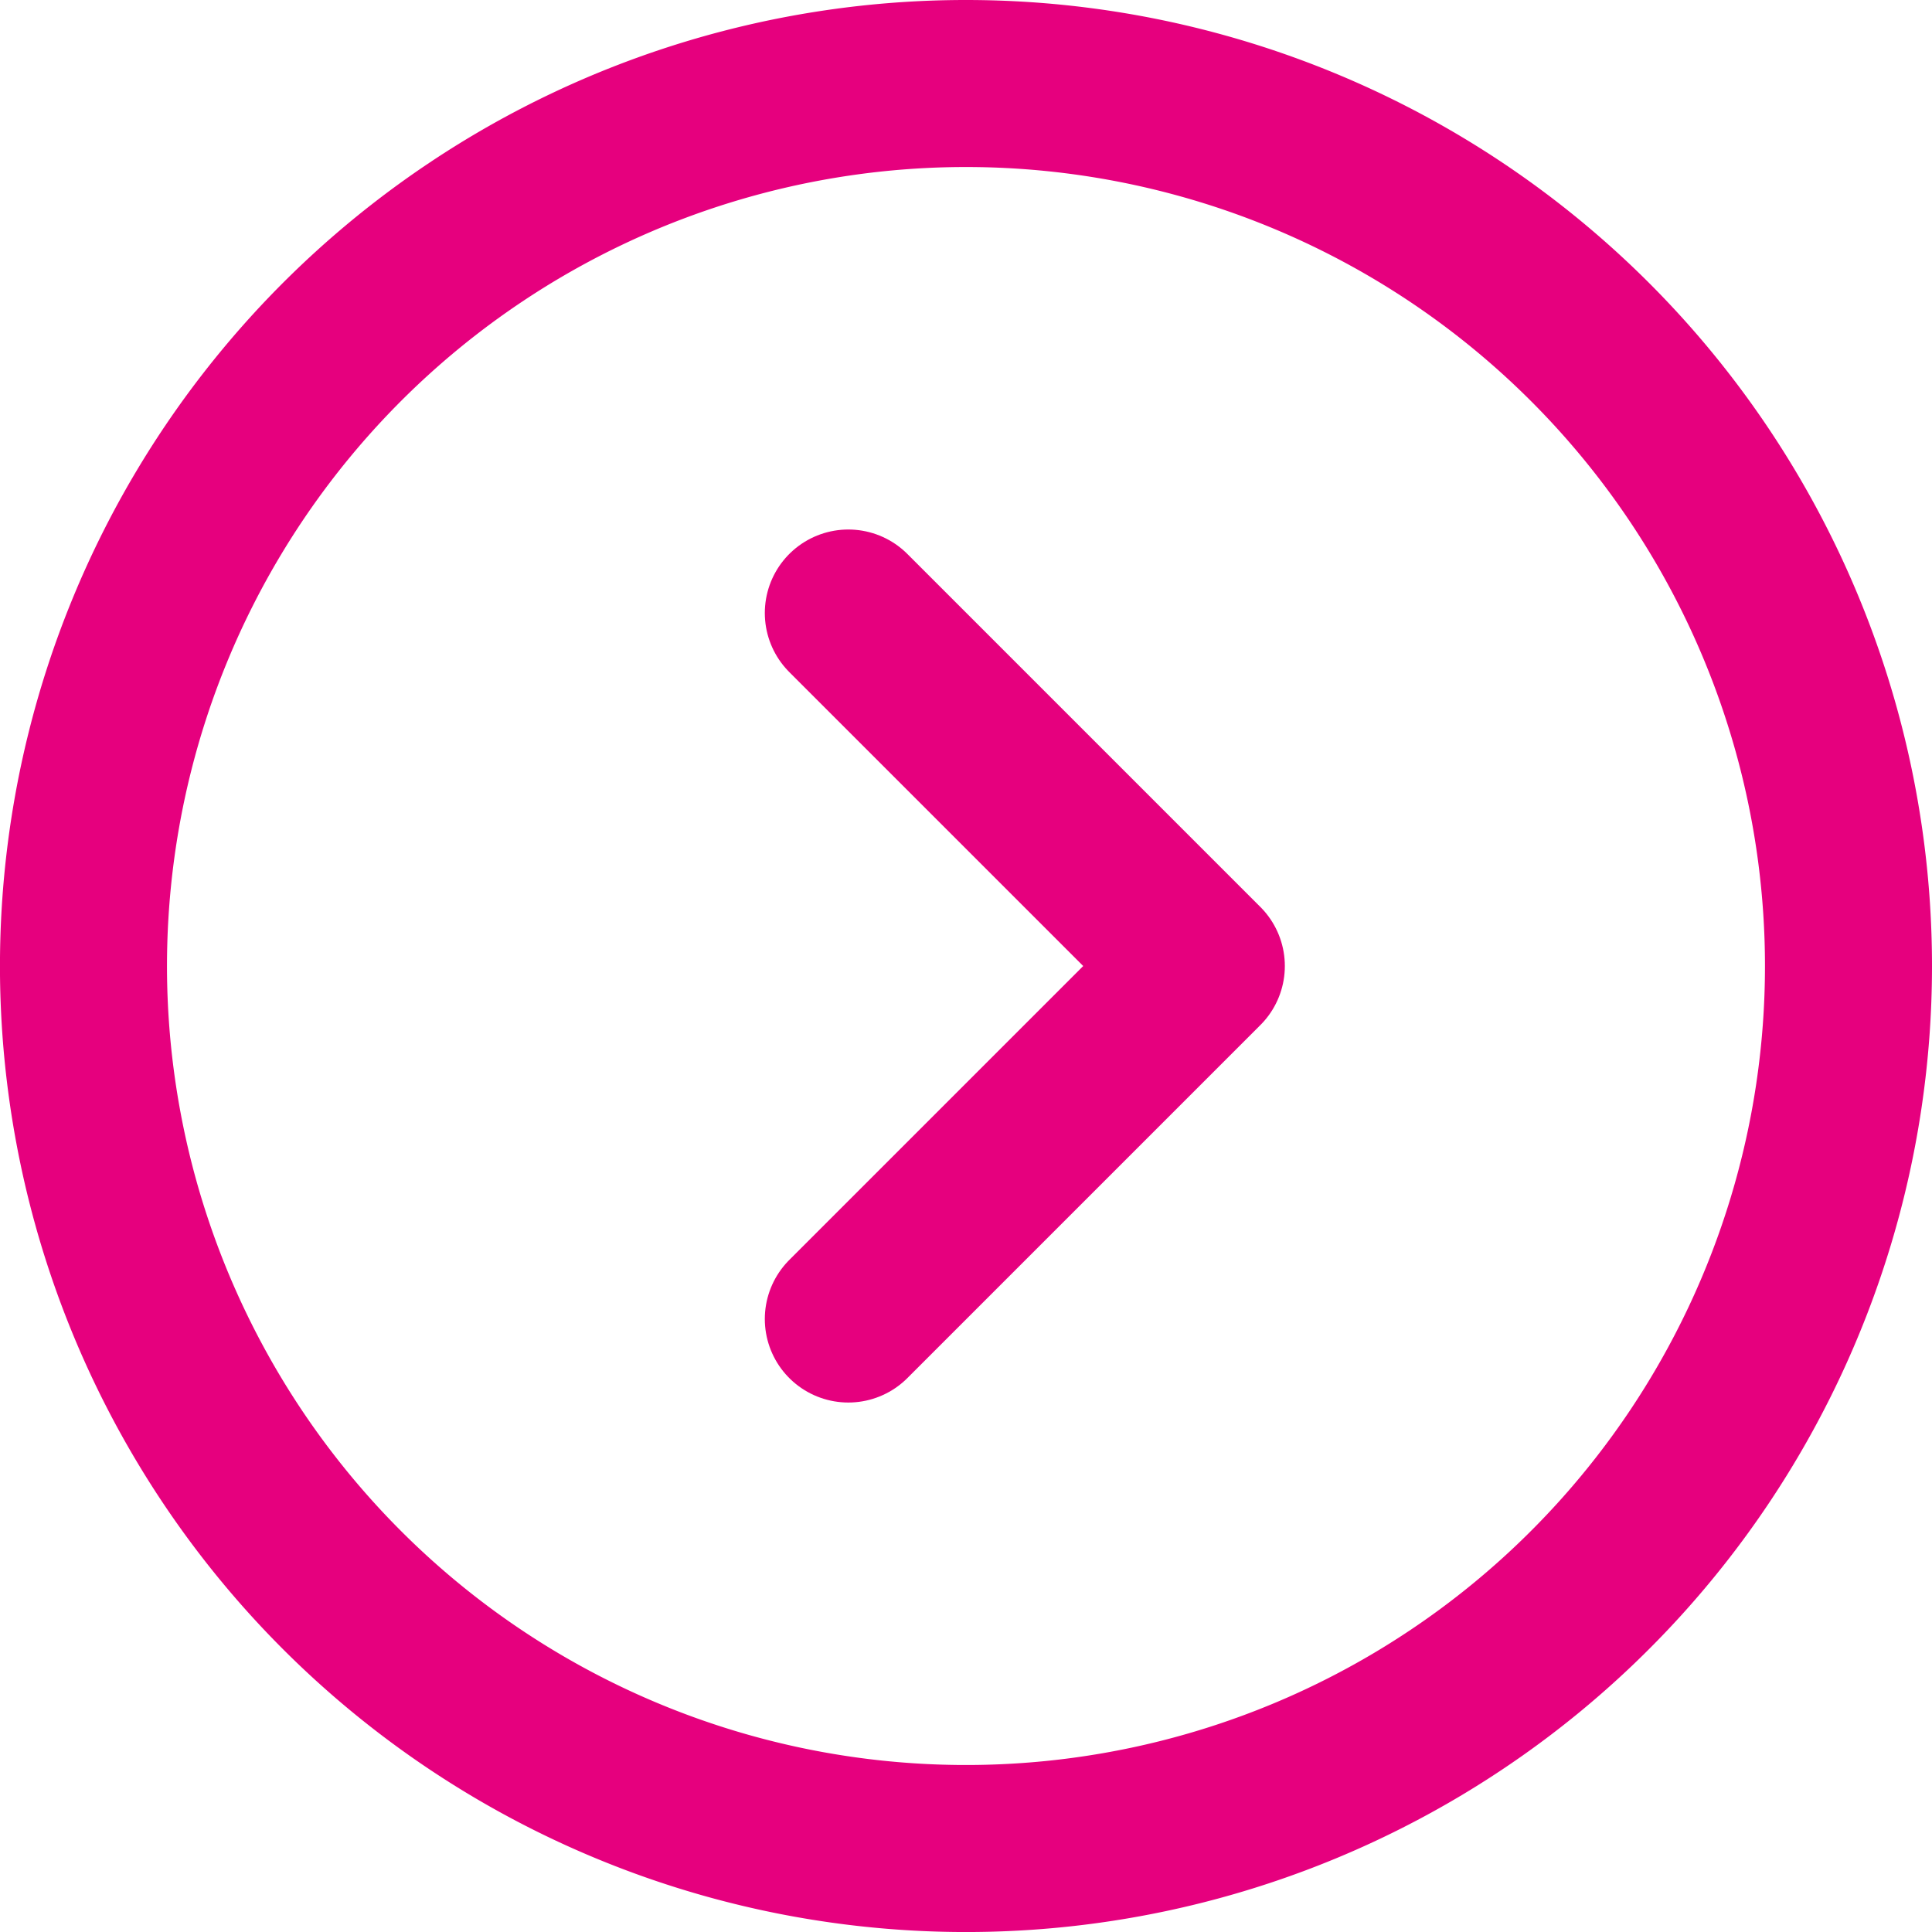 <svg xmlns="http://www.w3.org/2000/svg" width="57.835" height="57.835" viewBox="0 0 57.835 57.835"><defs><style>.a{fill:none;stroke:#e6007e;stroke-linecap:round;stroke-linejoin:round;stroke-width:5px;}</style></defs><g transform="translate(-0.5 -0.5)"><path class="a" d="M55.835,29.418A26.418,26.418,0,1,1,29.418,3,26.418,26.418,0,0,1,55.835,29.418Z" transform="translate(0 0)"/><path class="a" d="M18,33.134,28.567,22.567,18,12" transform="translate(7.895 6.851)"/></g></svg>
